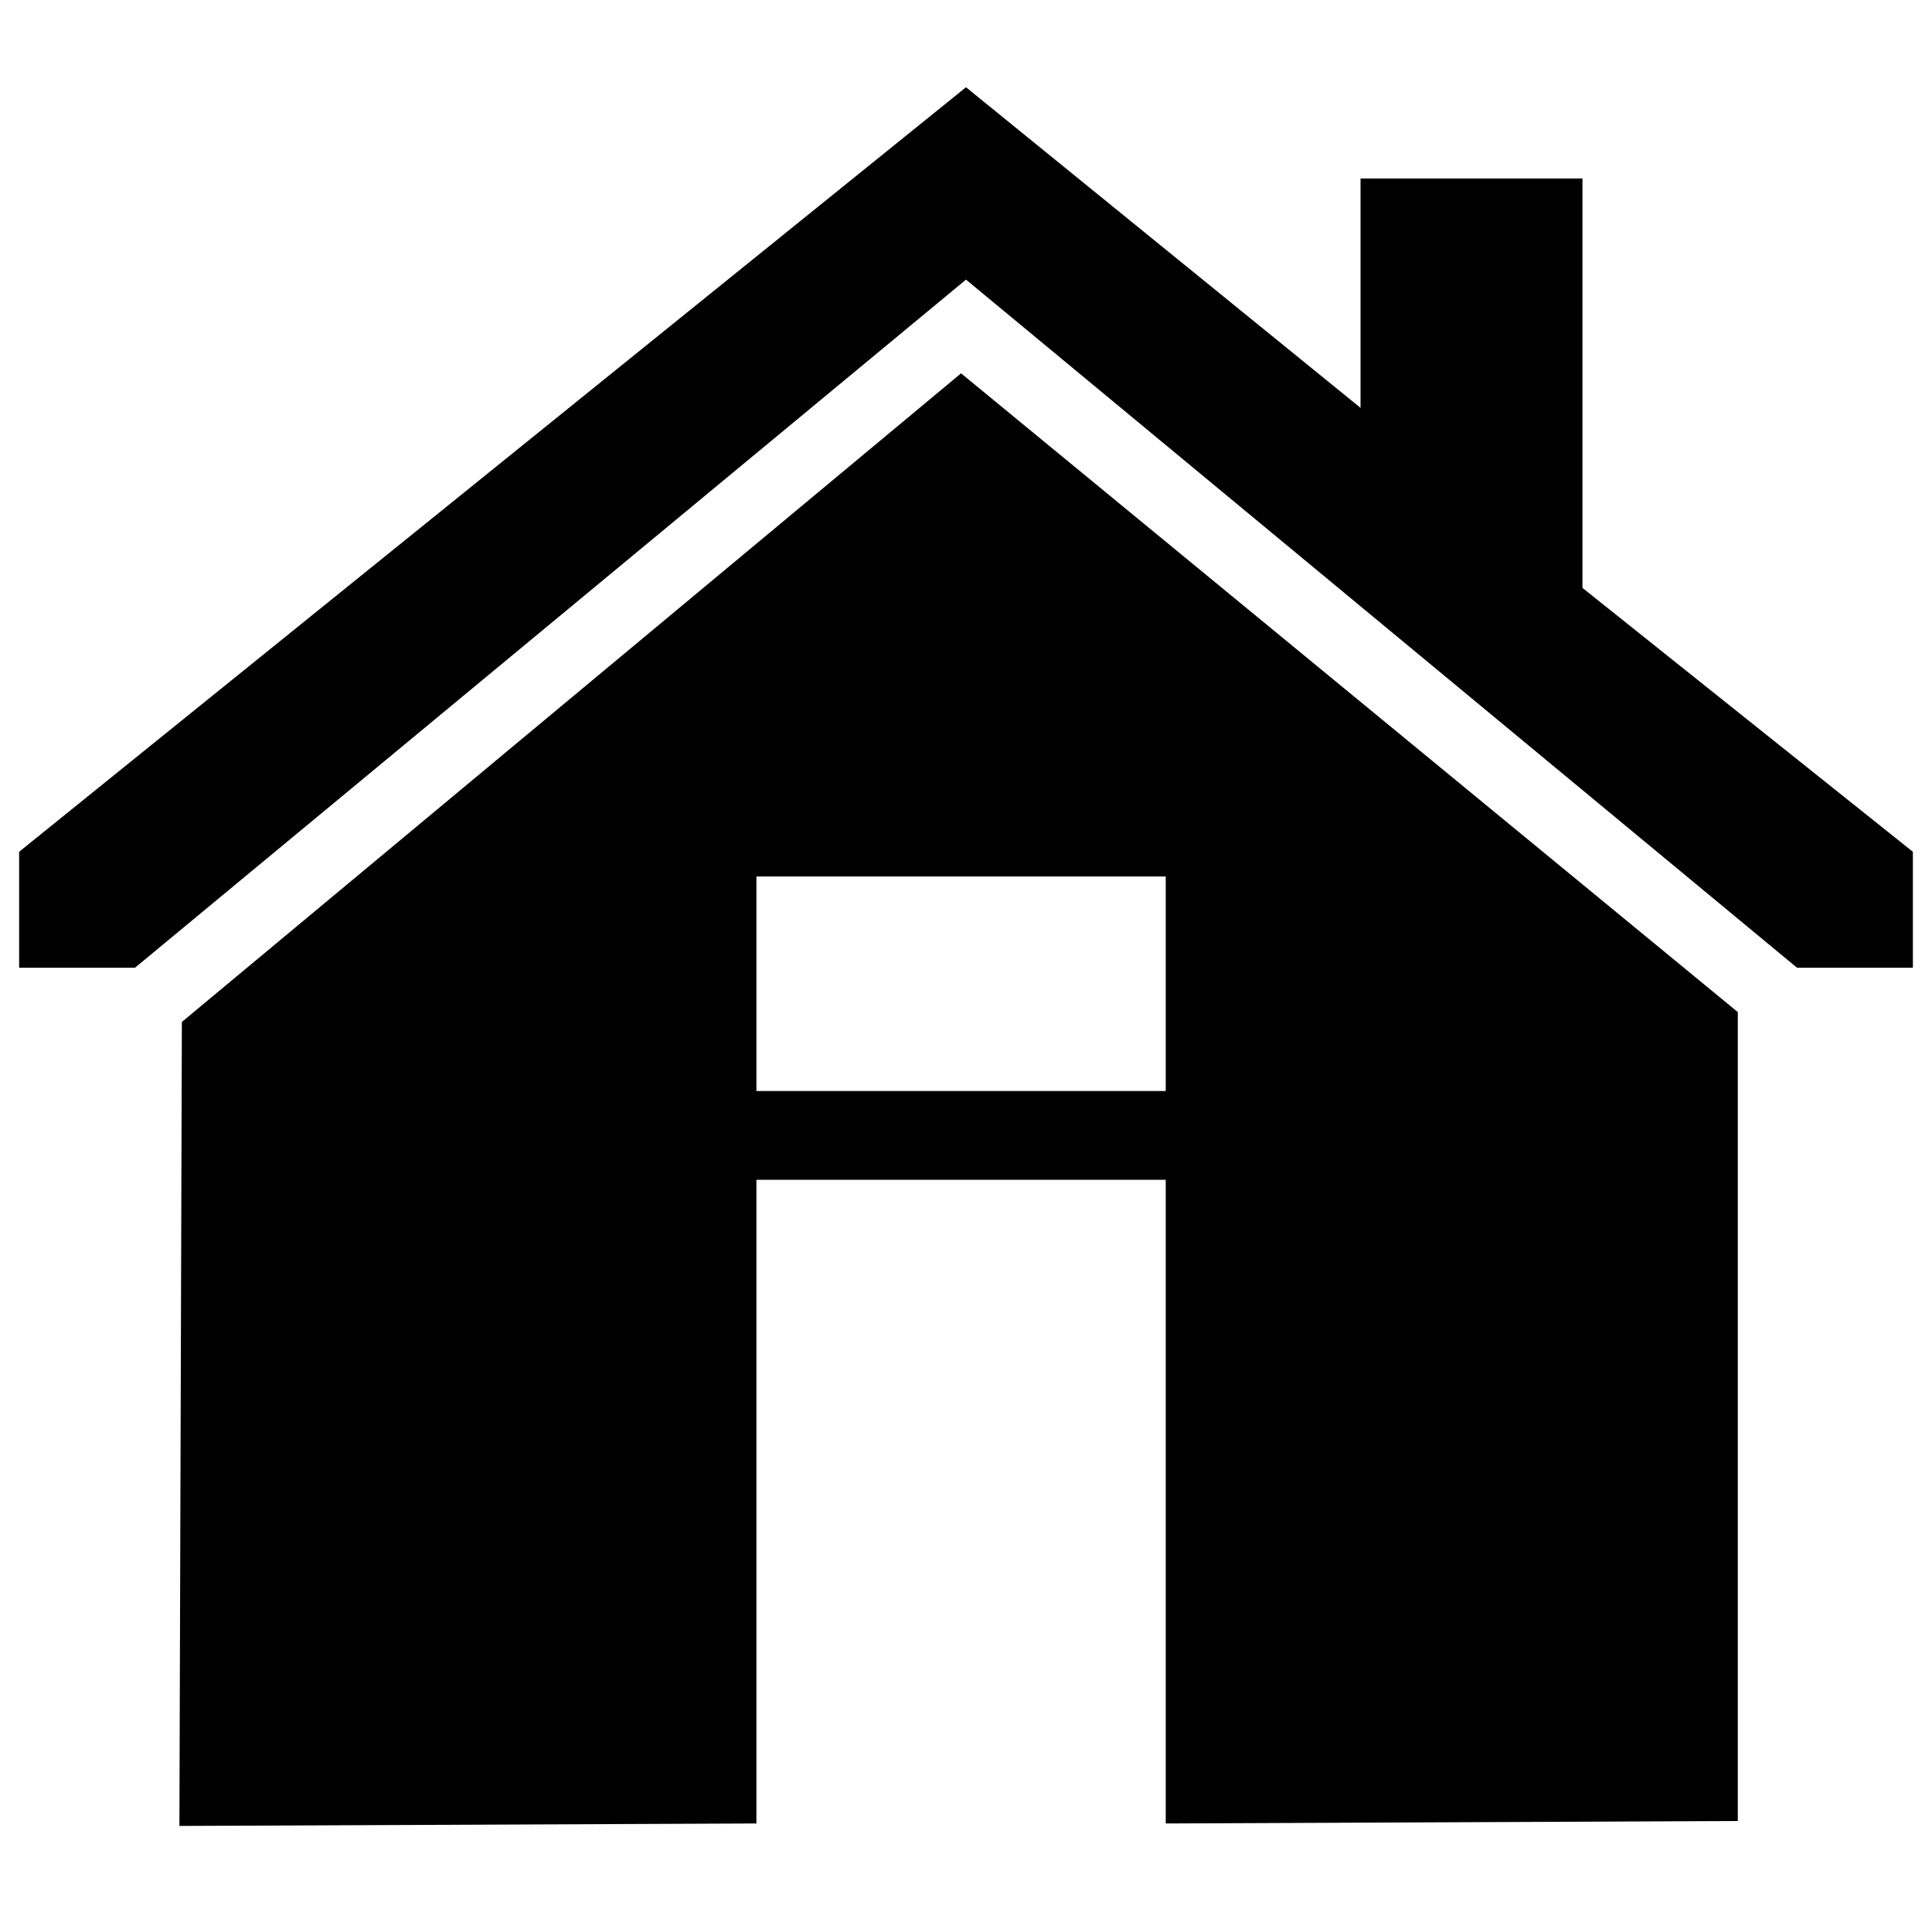 <?xml version="1.0" standalone="no"?>
<!DOCTYPE svg PUBLIC "-//W3C//DTD SVG 1.1//EN" "http://www.w3.org/Graphics/SVG/1.1/DTD/svg11.dtd" >
<svg xmlns="http://www.w3.org/2000/svg" xmlns:xlink="http://www.w3.org/1999/xlink" version="1.1" viewBox="-10 0 1010 1000">
   <path fill="currentColor"
d="M990 445.215v60.586h-60.586l-434.414 -359.648l-434.414 359.648h-60.586v-60.586l495 -399.609l206.25 167.578v-119.883h116.016v213.984zM599.414 458.105h-213.984v112.148h213.984v-112.148zM492.422 195.137l406.055 333.867v422.812l-299.062 1.289
v-336.445h-213.984v336.445l-301.641 1.289l1.289 -420.234z" />
</svg>

